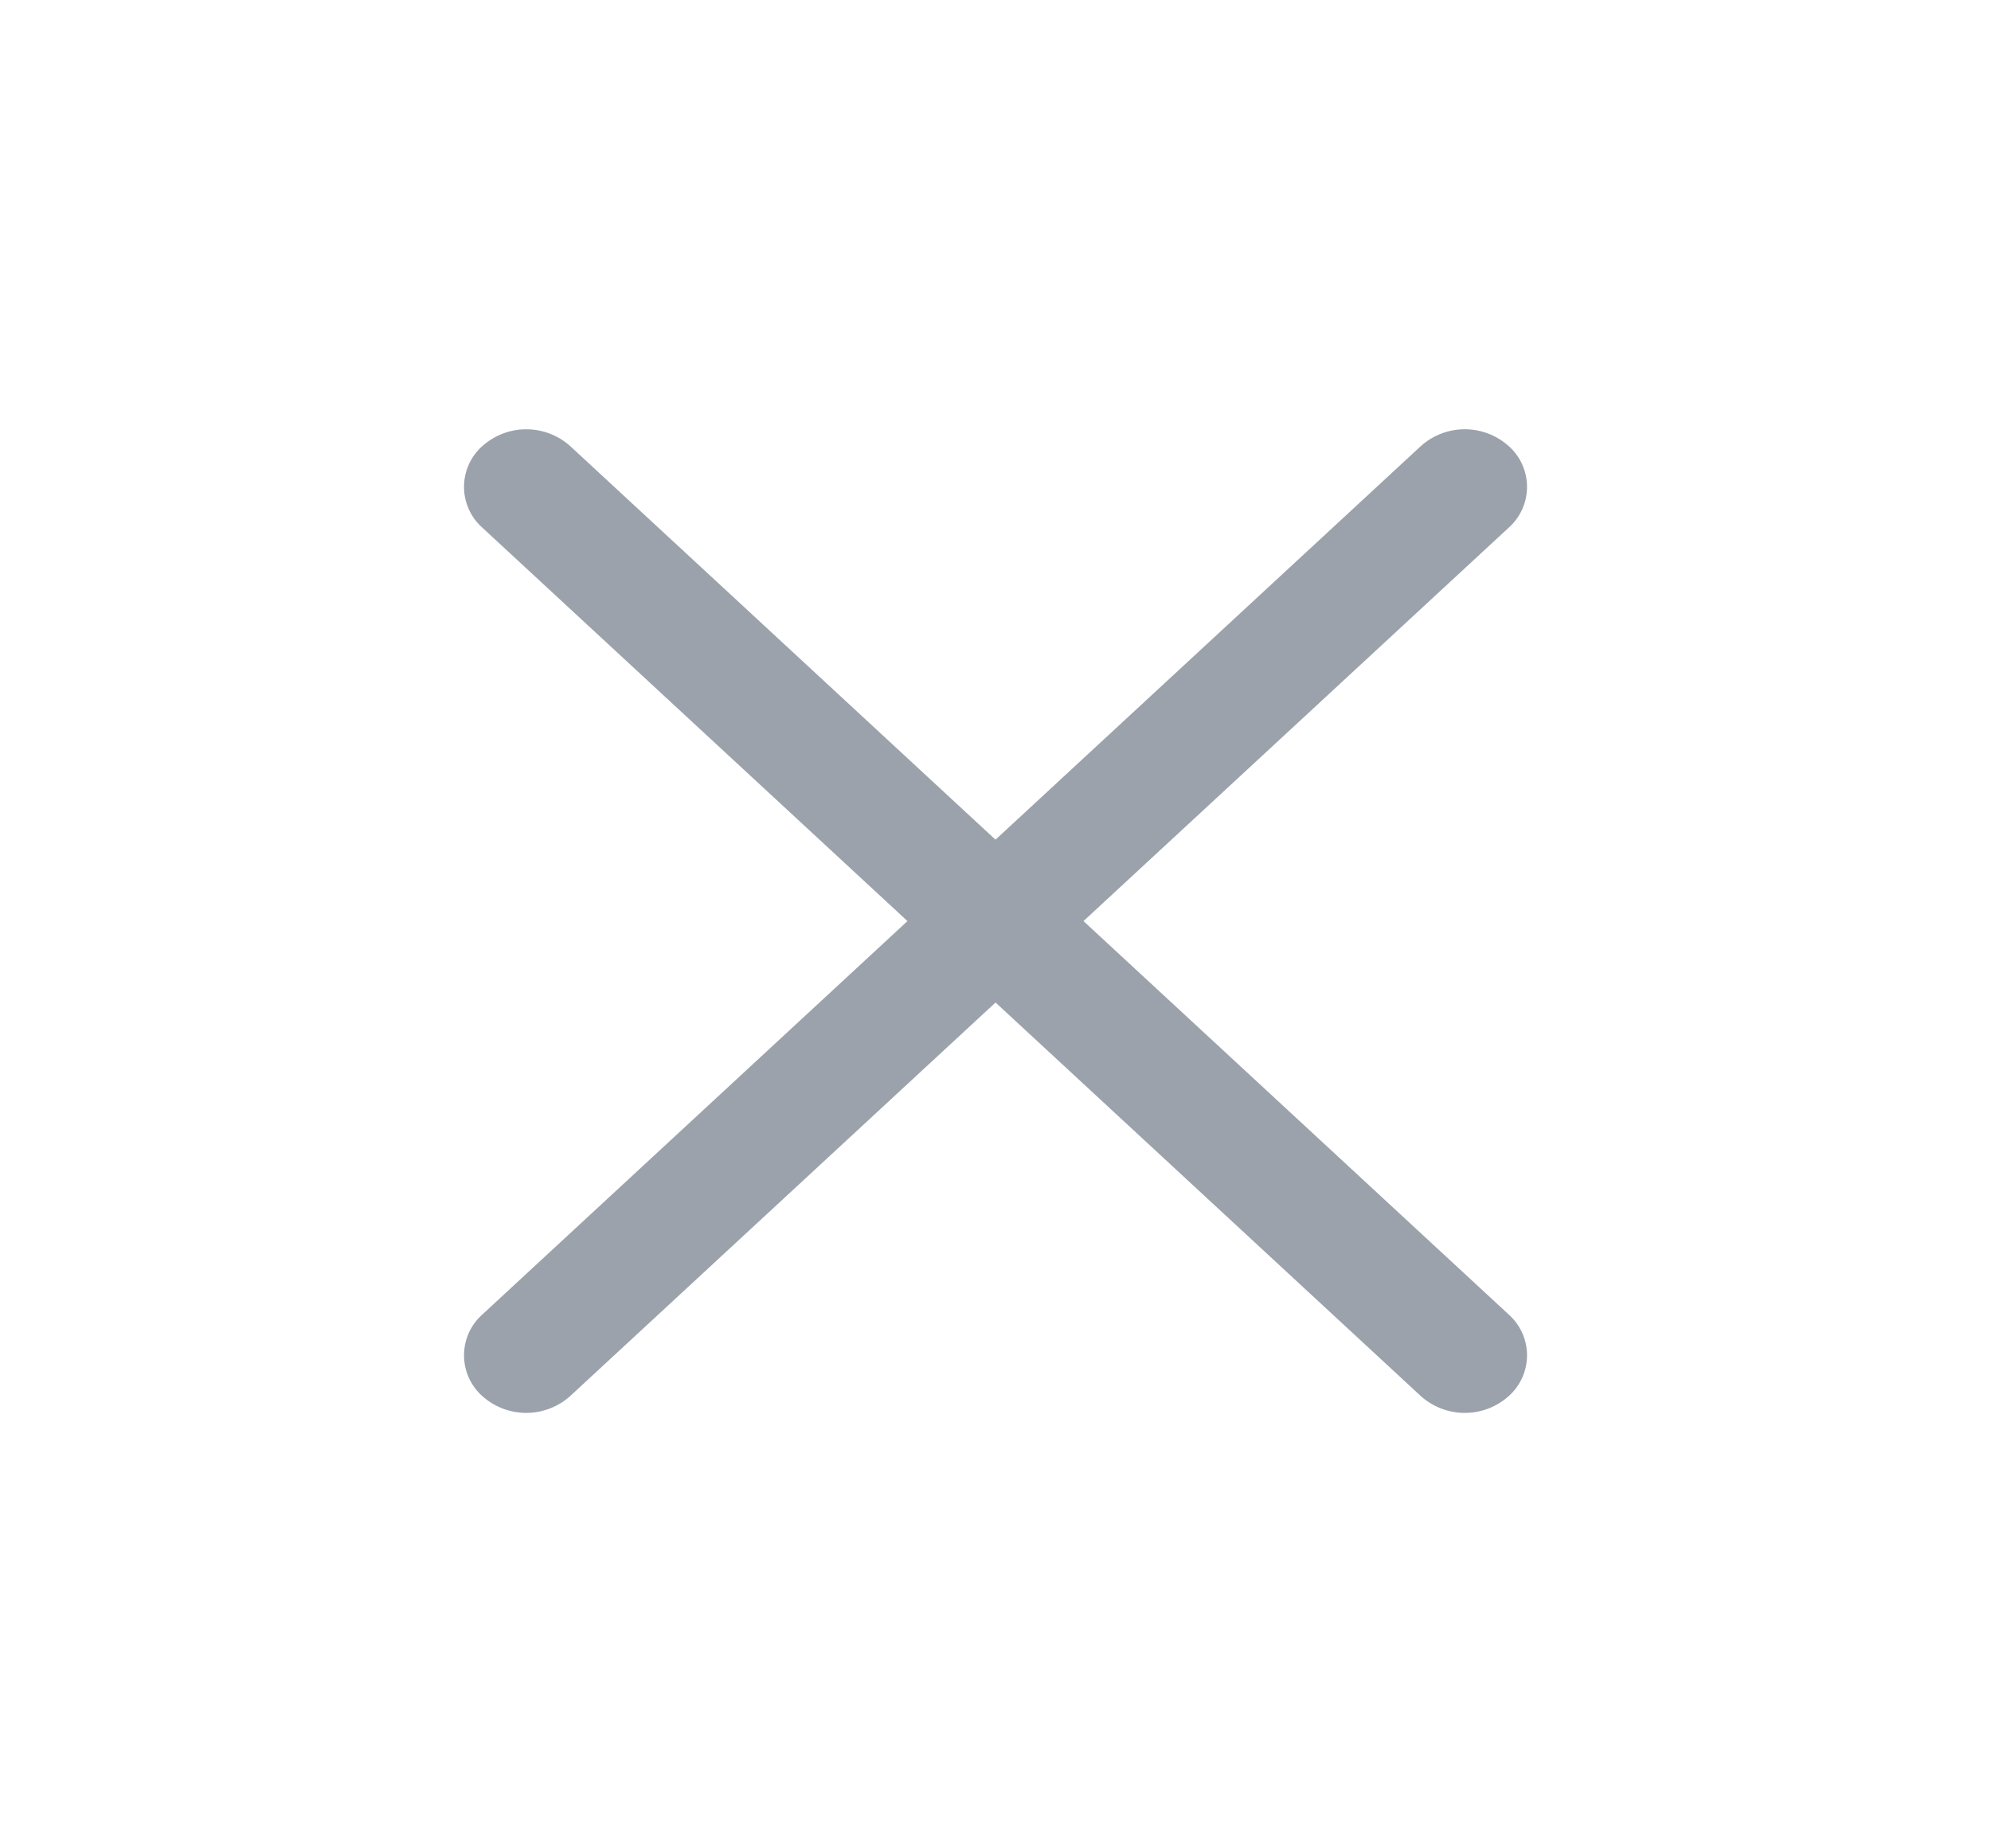 <svg width="42" height="39" fill="none" xmlns="http://www.w3.org/2000/svg"><path fill-rule="evenodd" clip-rule="evenodd" d="M10.174 9.414a1.388 1.388 0 011.856 0L21 17.717l8.971-8.303a1.388 1.388 0 011.857 0 1.152 1.152 0 010 1.718l-8.972 8.303 8.972 8.303a1.152 1.152 0 010 1.718 1.388 1.388 0 01-1.857 0l-8.97-8.303-8.972 8.303a1.388 1.388 0 01-1.856 0 1.152 1.152 0 010-1.718l8.97-8.303-8.97-8.303a1.152 1.152 0 010-1.718z" fill="#9BA2AC"/></svg>